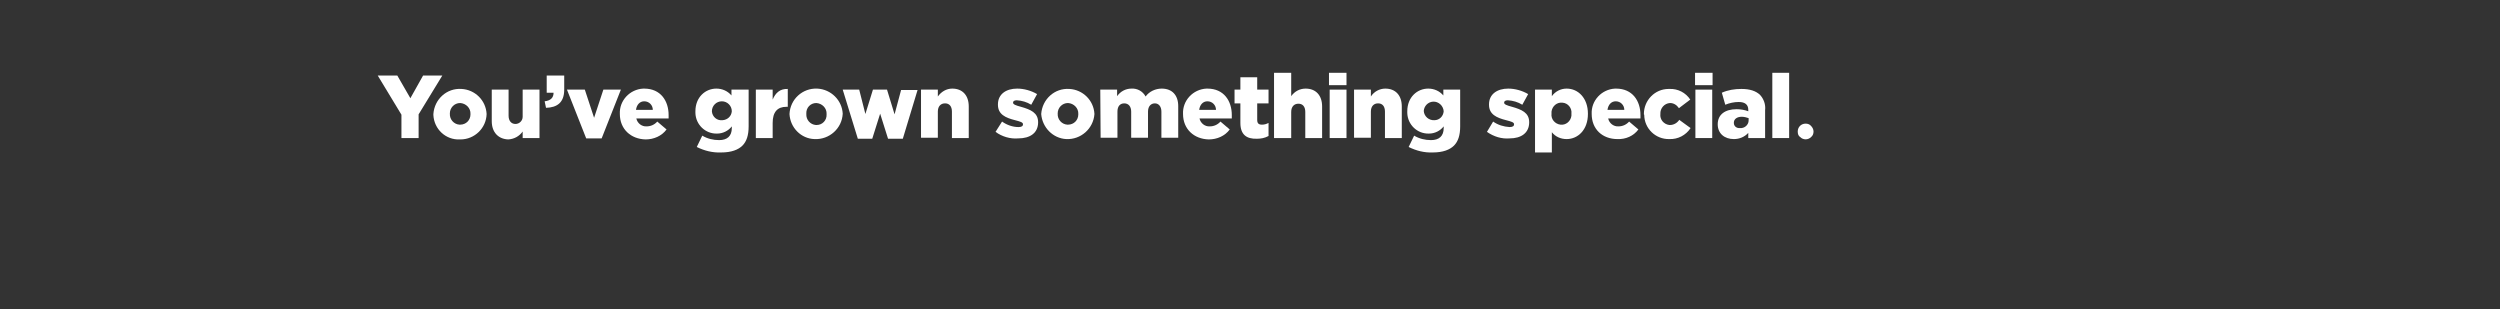 <?xml version="1.0" encoding="utf-8"?>
<!-- Generator: Adobe Illustrator 24.2.1, SVG Export Plug-In . SVG Version: 6.00 Build 0)  -->
<svg version="1.1" id="Layer_1" xmlns="http://www.w3.org/2000/svg" xmlns:xlink="http://www.w3.org/1999/xlink" x="0px" y="0px"
	 viewBox="0 0 728 90" style="enable-background:new 0 0 728 90;" xml:space="preserve">
<rect x="0" y="0" width="728" height="90" fill="#333333" stroke="none"/>
<style type="text/css">
	.st0{fill:#FFFFFF;}
</style>
<g>
	<path class="st0" d="M116.9,33.4L110,22h5.7l3.8,6.6l3.7-6.6h5.6l-6.9,11.3v6.9h-5L116.9,33.4z"/>
	<path class="st0" d="M126.2,33.2L126.2,33.2c0.3-4.3,3.9-7.6,8.2-7.3c3.9,0.2,7.1,3.3,7.3,7.3v0c-0.1,4.1-3.5,7.4-7.6,7.4
		c-0.1,0-0.1,0-0.2,0c-4.1,0.2-7.5-3-7.7-7.1C126.2,33.4,126.2,33.3,126.2,33.2z M137,33.2L137,33.2c0.1-1.7-1.3-3.1-3-3.2
		c0,0,0,0,0,0c-1.7,0-3,1.4-3,3c0,0,0,0,0,0.1v0c-0.1,1.7,1.2,3.1,2.8,3.2c0.1,0,0.1,0,0.2,0c1.7,0,3-1.3,3-3
		C137,33.3,137,33.3,137,33.2L137,33.2z"/>
	<path class="st0" d="M143.2,35.3v-9.2h4.9v7.6c0,1.5,0.8,2.4,2,2.4c1.1,0,2.1-0.9,2.1-2.1c0-0.1,0-0.2,0-0.3v-7.6h4.9v14.1h-4.9
		v-1.9c-1,1.4-2.5,2.2-4.2,2.3C145.1,40.5,143.2,38.5,143.2,35.3z"/>
	<path class="st0" d="M158.6,29.5c1.7-0.2,2.6-1,2.6-2.5h-2V22h5.1v4.1c0,3.8-2.1,5.2-5.3,5.3L158.6,29.5z"/>
	<path class="st0" d="M165.1,26.1h5.2l2.7,8.2l2.7-8.2h5.1l-5.6,14.2h-4.5L165.1,26.1z"/>
	<path class="st0" d="M180.5,33.2L180.5,33.2c-0.2-3.9,2.9-7.2,6.8-7.4c0.1,0,0.2,0,0.3,0c4.8,0,7.1,3.6,7.1,7.7c0,0.3,0,0.7,0,1
		h-9.4c0.3,1.4,1.6,2.4,3,2.3c1.2,0,2.3-0.5,3.1-1.4l2.7,2.3c-1.4,1.9-3.7,2.9-6.1,2.9C183.7,40.5,180.5,37.6,180.5,33.2z M190.1,32
		c0-1.4-1.1-2.5-2.5-2.5c-1.3,0-2.2,1-2.4,2.5H190.1z"/>
	<path class="st0" d="M202.9,42.8l1.6-3.3c1.5,0.9,3.2,1.3,4.9,1.3c2.4,0,3.7-1.2,3.7-3.5v-0.5c-1,1.3-2.6,2.1-4.3,2.1
		c-3.4,0.1-6.2-2.6-6.3-6c0-0.2,0-0.3,0-0.5v0c0-4.1,2.9-6.6,6.1-6.6c1.7,0,3.3,0.7,4.4,2v-1.7h5v10.7c0,2.6-0.6,4.4-1.8,5.6
		s-3.2,2-6.2,2C207.5,44.5,205.1,43.9,202.9,42.8z M213.1,32.4L213.1,32.4c0-1.6-1.3-2.9-2.9-2.9c-1.6,0-2.9,1.3-2.9,2.9l0,0
		c0.1,1.6,1.5,2.8,3.1,2.6C211.9,34.9,213,33.8,213.1,32.4L213.1,32.4z"/>
	<path class="st0" d="M220.1,26.1h4.9V29c0.8-1.9,2.1-3.2,4.4-3.1v5.2h-0.4c-2.6,0-4,1.5-4,4.7v4.4h-4.9L220.1,26.1z"/>
	<path class="st0" d="M229.9,33.2L229.9,33.2c0.2-4.3,3.8-7.6,8.1-7.4c4,0.2,7.2,3.4,7.4,7.3v0c-0.2,4.3-3.9,7.6-8.2,7.4
		C233.3,40.4,230.1,37.2,229.9,33.2z M240.7,33.2L240.7,33.2c0.1-1.7-1.3-3.1-3-3.2c0,0,0,0,0,0c-1.7,0-3,1.4-2.9,3.1
		c0,0,0,0.1,0,0.1v0c-0.1,1.7,1.2,3.1,2.8,3.2c0.1,0,0.1,0,0.2,0c1.7,0,3-1.4,2.9-3.1C240.7,33.3,240.7,33.3,240.7,33.2L240.7,33.2z
		"/>
	<path class="st0" d="M245.4,26.1h4.8l1.8,7.1l2.2-7.1h4.1l2.2,7.2l1.9-7.1h4.8l-4.3,14.2h-4.3l-2.3-7.3l-2.3,7.3h-4.2L245.4,26.1z"
		/>
	<path class="st0" d="M268.2,26.1h4.9v2c1-1.4,2.5-2.3,4.2-2.3c3,0,4.8,2,4.8,5.2v9.2h-4.9v-7.7c0-1.6-0.8-2.4-2-2.4
		s-2.1,0.8-2.1,2.4v7.6h-4.9L268.2,26.1z"/>
	<path class="st0" d="M289.9,38.4l1.9-3c1.4,1,3.1,1.6,4.8,1.6c0.9,0,1.3-0.3,1.3-0.8l0,0c0-0.6-0.8-0.8-2.3-1.2
		c-2.8-0.7-5-1.7-5-4.5v-0.1c0-3,2.4-4.6,5.6-4.6c2,0,4.1,0.6,5.8,1.6l-1.7,3.1c-1.3-0.8-2.7-1.2-4.2-1.3c-0.8,0-1.1,0.3-1.1,0.7v0
		c0,0.5,0.8,0.8,2.3,1.2c2.8,0.8,5,1.7,5,4.5l0,0c0,3.1-2.3,4.7-5.8,4.7C294.2,40.5,291.8,39.8,289.9,38.4z"/>
	<path class="st0" d="M303.2,33.2L303.2,33.2c0.3-4.3,3.9-7.6,8.2-7.3c3.9,0.2,7.1,3.3,7.3,7.3v0c-0.3,4.3-4,7.5-8.2,7.3
		C306.6,40.3,303.5,37.1,303.2,33.2z M314,33.2L314,33.2c0.1-1.7-1.3-3.1-3-3.2c0,0,0,0,0,0c-1.7,0-3,1.4-3,3c0,0,0,0.1,0,0.1v0
		c-0.1,1.7,1.2,3.1,2.8,3.2c0.1,0,0.1,0,0.2,0c1.7,0,3-1.3,3-3C314,33.3,314,33.3,314,33.2L314,33.2z"/>
	<path class="st0" d="M320.4,26.1h4.9V28c1-1.4,2.5-2.2,4.2-2.2c1.7-0.1,3.3,0.8,4.1,2.3c1.1-1.5,2.9-2.3,4.7-2.3
		c3,0,4.8,1.9,4.8,5.1v9.2h-4.9v-7.6c0-1.5-0.8-2.4-1.9-2.4s-2,0.8-2,2.4v7.6h-4.9v-7.6c0-1.5-0.8-2.4-2-2.4s-2,0.8-2,2.4v7.6h-4.9
		L320.4,26.1z"/>
	<path class="st0" d="M344.5,33.2L344.5,33.2c-0.2-3.9,2.9-7.2,6.8-7.4c0.1,0,0.2,0,0.3,0c4.8,0,7.1,3.6,7.1,7.7c0,0.3,0,0.7,0,1
		h-9.4c0.3,1.4,1.6,2.4,3,2.3c1.2,0,2.3-0.5,3.1-1.4l2.7,2.3c-1.4,1.9-3.7,2.9-6.1,2.9C347.7,40.5,344.5,37.6,344.5,33.2z M354.1,32
		c0-1.4-1.1-2.5-2.5-2.5c-1.3,0-2.2,1-2.4,2.5H354.1z"/>
	<path class="st0" d="M361.2,35.8v-5.7h-1.7v-4h1.7v-3.6h4.9v3.6h3.3v4h-3.3v4.8c0,1,0.4,1.4,1.4,1.4c0.7,0,1.3-0.2,1.9-0.5v3.8
		c-1.1,0.6-2.2,0.8-3.4,0.8C363,40.5,361.2,39.2,361.2,35.8z"/>
	<path class="st0" d="M371,21.2h5V28c1-1.4,2.5-2.2,4.2-2.2c3,0,4.8,2,4.8,5.2v9.2h-4.9v-7.6c0-1.6-0.8-2.4-2-2.4S376,31,376,32.6
		v7.6h-5V21.2z"/>
	<path class="st0" d="M387,21.2h5.1v3.6H387V21.2z M387.2,26.1h4.9v14.1h-4.9V26.1z"/>
	<path class="st0" d="M394.3,26.1h4.9v2c0.9-1.4,2.5-2.3,4.2-2.3c3,0,4.8,2,4.8,5.2v9.2h-4.9v-7.7c0-1.6-0.8-2.4-2-2.4
		s-2.1,0.8-2.1,2.4v7.6h-4.9V26.1z"/>
	<path class="st0" d="M410.2,42.8l1.6-3.3c1.5,0.9,3.2,1.3,4.9,1.3c2.4,0,3.7-1.2,3.7-3.5v-0.5c-1,1.3-2.6,2.1-4.3,2.1
		c-3.4,0.1-6.2-2.6-6.3-6c0-0.2,0-0.3,0-0.5v0c0-4.1,2.9-6.6,6.1-6.6c1.7,0,3.3,0.7,4.4,2v-1.7h4.9v10.7c0,2.6-0.6,4.4-1.8,5.6
		s-3.2,2-6.2,2C414.8,44.5,412.4,43.9,410.2,42.8z M420.4,32.4L420.4,32.4c-0.1-1.6-1.5-2.9-3.1-2.8c-1.5,0.1-2.6,1.3-2.7,2.7l0,0
		c0.1,1.6,1.5,2.8,3.1,2.7C419.2,35,420.3,33.8,420.4,32.4L420.4,32.4z"/>
	<path class="st0" d="M433,38.4l1.8-3c1.4,1,3.1,1.5,4.8,1.6c0.9,0,1.3-0.3,1.3-0.8l0,0c0-0.6-0.8-0.8-2.3-1.2c-2.8-0.7-5-1.7-5-4.5
		v-0.1c0-3,2.4-4.6,5.6-4.6c2,0,4.1,0.6,5.8,1.6l-1.7,3.1c-1.3-0.8-2.7-1.2-4.2-1.3c-0.8,0-1.1,0.3-1.1,0.7v0c0,0.5,0.8,0.8,2.3,1.2
		c2.8,0.8,5,1.7,5,4.5l0,0c0,3.1-2.3,4.7-5.7,4.7C437.3,40.5,435,39.8,433,38.4z"/>
	<path class="st0" d="M447,26.1h4.9V28c1-1.4,2.6-2.2,4.3-2.2c3.4,0,6.2,2.8,6.2,7.3v0.1c0,4.6-2.9,7.3-6.2,7.3
		c-1.7,0-3.3-0.7-4.3-2v5.9H447V26.1z M457.6,33.1L457.6,33.1c0.2-1.6-1-3.1-2.6-3.2c-1.6-0.2-3,1-3.2,2.6c0,0.2,0,0.4,0,0.6v0
		c-0.2,1.6,1,3,2.6,3.2c1.6,0.2,3-1,3.2-2.6C457.6,33.5,457.6,33.3,457.6,33.1z"/>
	<path class="st0" d="M463.5,33.2L463.5,33.2c-0.2-3.9,2.9-7.2,6.8-7.4c0.1,0,0.2,0,0.3,0c4.8,0,7.1,3.6,7.1,7.7c0,0.3,0,0.7,0,1
		h-9.4c0.3,1.4,1.6,2.4,3,2.3c1.2,0,2.3-0.5,3.1-1.4l2.7,2.3c-1.4,1.9-3.7,2.9-6.1,2.8C466.6,40.5,463.5,37.6,463.5,33.2z M473,32
		c0-1.4-1.1-2.5-2.5-2.5c-1.3,0-2.2,1-2.4,2.5H473z"/>
	<path class="st0" d="M478.7,33.2L478.7,33.2c0-4,3.2-7.3,7.2-7.3c0.1,0,0.2,0,0.3,0c2.4-0.1,4.7,1.1,6,3.1l-3.3,2.5
		c-0.6-0.9-1.5-1.5-2.6-1.5c-1.6,0.1-2.9,1.5-2.8,3.2v0c-0.2,1.6,1,3,2.6,3.2c0.1,0,0.1,0,0.2,0c1.1,0,2.1-0.6,2.7-1.5l3.3,2.4
		c-1.4,2.1-3.7,3.3-6.2,3.2c-4,0.1-7.3-3.1-7.3-7.1C478.7,33.4,478.7,33.3,478.7,33.2z"/>
	<path class="st0" d="M493.6,21.2h5.1v3.6h-5.1V21.2z M493.7,26.1h4.9v14.1h-4.9V26.1z"/>
	<path class="st0" d="M500.2,36.2L500.2,36.2c0-2.9,2.2-4.4,5.5-4.4c1.2,0,2.3,0.2,3.4,0.6V32c0-1.5-0.9-2.3-2.8-2.3
		c-1.3,0-2.7,0.3-3.9,0.8l-1-3.5c1.8-0.8,3.7-1.1,5.7-1.1c2.5,0,4.2,0.6,5.4,1.7c1.1,1.2,1.7,2.8,1.5,4.5v8.1h-4.9v-1.5
		c-1.1,1.2-2.6,1.8-4.2,1.8C502.2,40.5,500.2,38.9,500.2,36.2z M509.2,35.1v-0.7c-0.6-0.2-1.3-0.4-2-0.4c-1.4,0-2.3,0.7-2.3,1.7v0.1
		c0,0.9,0.7,1.5,1.6,1.5c0.1,0,0.1,0,0.2,0c1.2,0.1,2.4-0.8,2.5-2.1C509.1,35.3,509.2,35.2,509.2,35.1L509.2,35.1z"/>
	<path class="st0" d="M516.1,21.2h4.9v19h-4.9L516.1,21.2z"/>
	<path class="st0" d="M523.5,38.3c0-1.3,1-2.3,2.3-2.3c0.6,0,1.2,0.2,1.6,0.7c0.4,0.4,0.7,1,0.7,1.6c0,0.6-0.2,1.2-0.7,1.6
		c-0.9,0.9-2.3,0.9-3.2,0c0,0,0,0,0,0C523.7,39.6,523.5,39,523.5,38.3z"/>
</g>
</svg>

